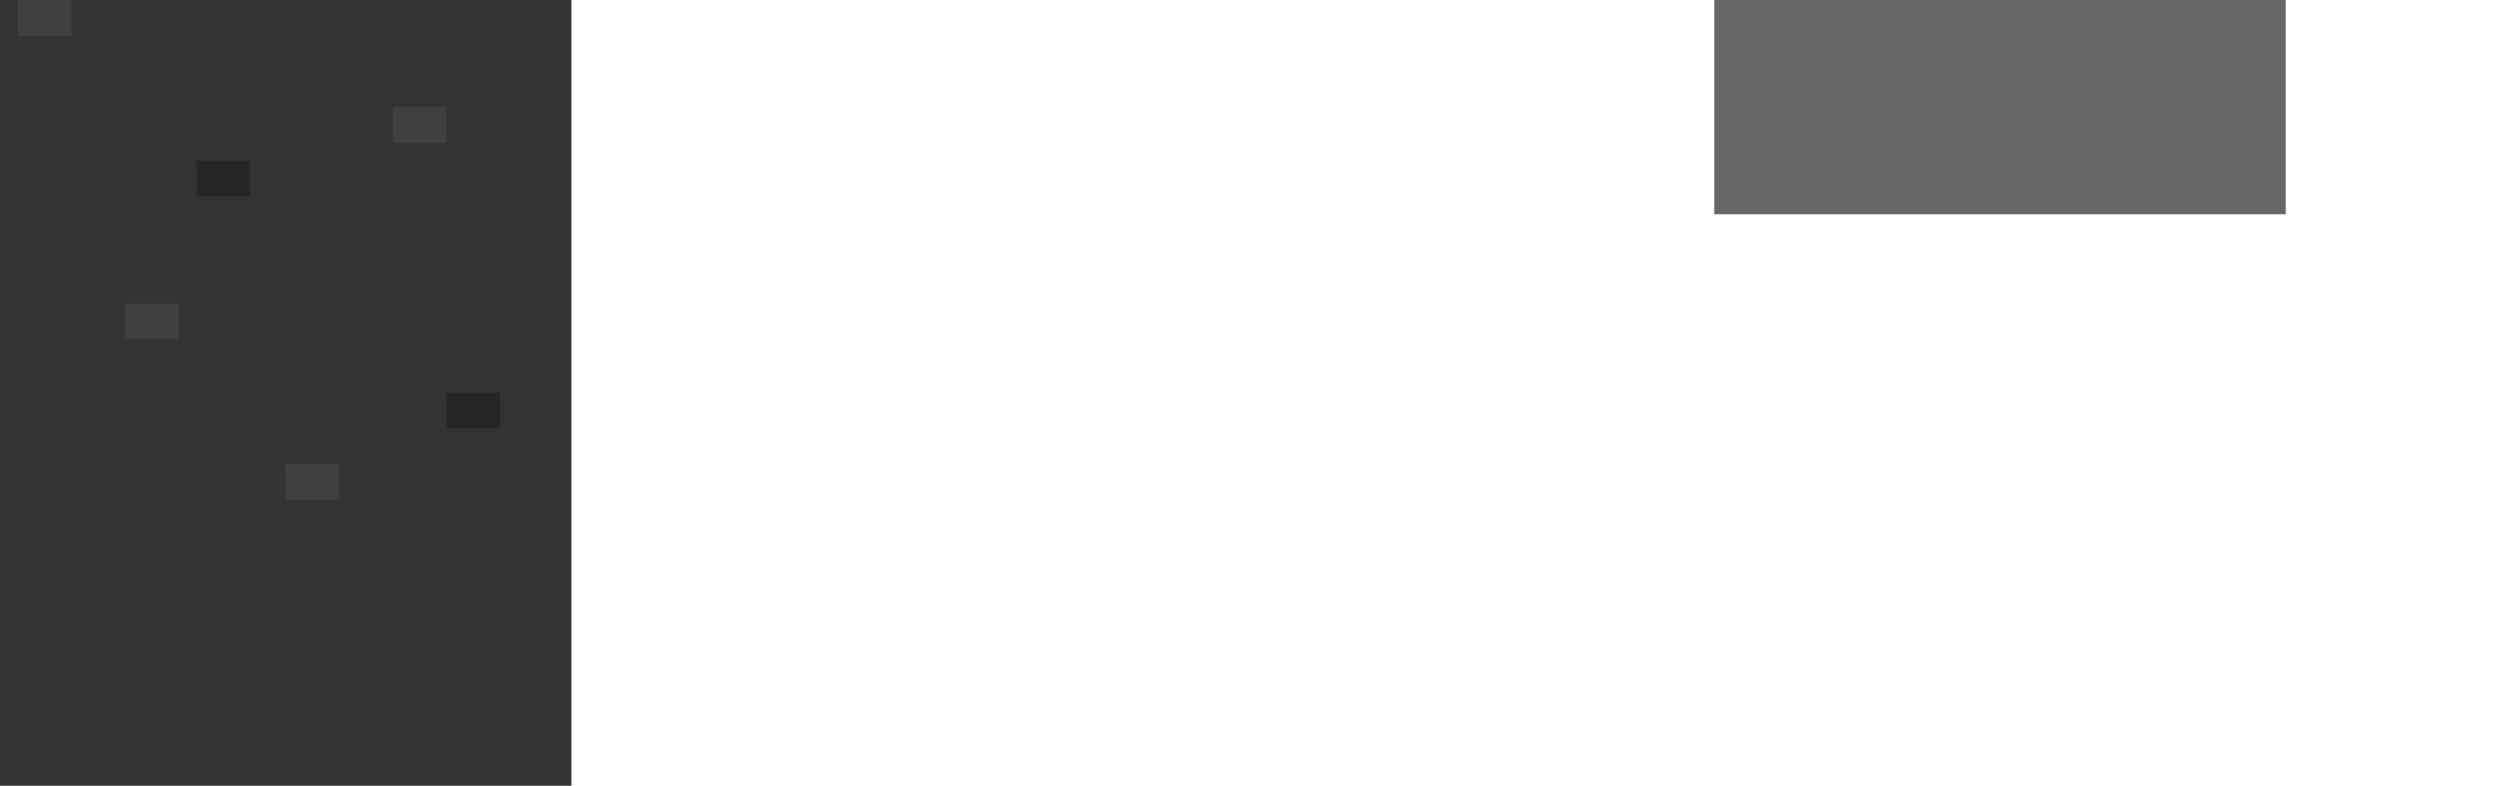 <?xml version="1.0" encoding="utf-8"?>
<!-- Generator: Adobe Illustrator 21.0.0, SVG Export Plug-In . SVG Version: 6.00 Build 0)  -->
<svg version="1.1" id="Layer_1" xmlns="http://www.w3.org/2000/svg" xmlns:xlink="http://www.w3.org/1999/xlink" x="0px" y="0px"
	 viewBox="0 0 140 44" enable-background="new 0 0 140 44" xml:space="preserve">
<rect fill="#333333" width="32" height="44"/>
<line fill="none" stroke="#404040" stroke-width="2" stroke-miterlimit="10" x1="1" y1="1" x2="4" y2="1"/>
<line fill="none" stroke="#262626" stroke-width="2" stroke-miterlimit="10" x1="25" y1="23" x2="28" y2="23"/>
<line fill="none" stroke="#404040" stroke-width="2" stroke-miterlimit="10" x1="7" y1="18" x2="10" y2="18"/>
<line fill="none" stroke="#404040" stroke-width="2" stroke-miterlimit="10" x1="22" y1="7" x2="25" y2="7"/>
<line fill="none" stroke="#404040" stroke-width="2" stroke-miterlimit="10" x1="16" y1="27" x2="19" y2="27"/>
<line fill="none" stroke="#262626" stroke-width="2" stroke-miterlimit="10" x1="11" y1="10" x2="14" y2="10"/>
<rect x="96" fill="#666766" width="32" height="12"/>
</svg>

